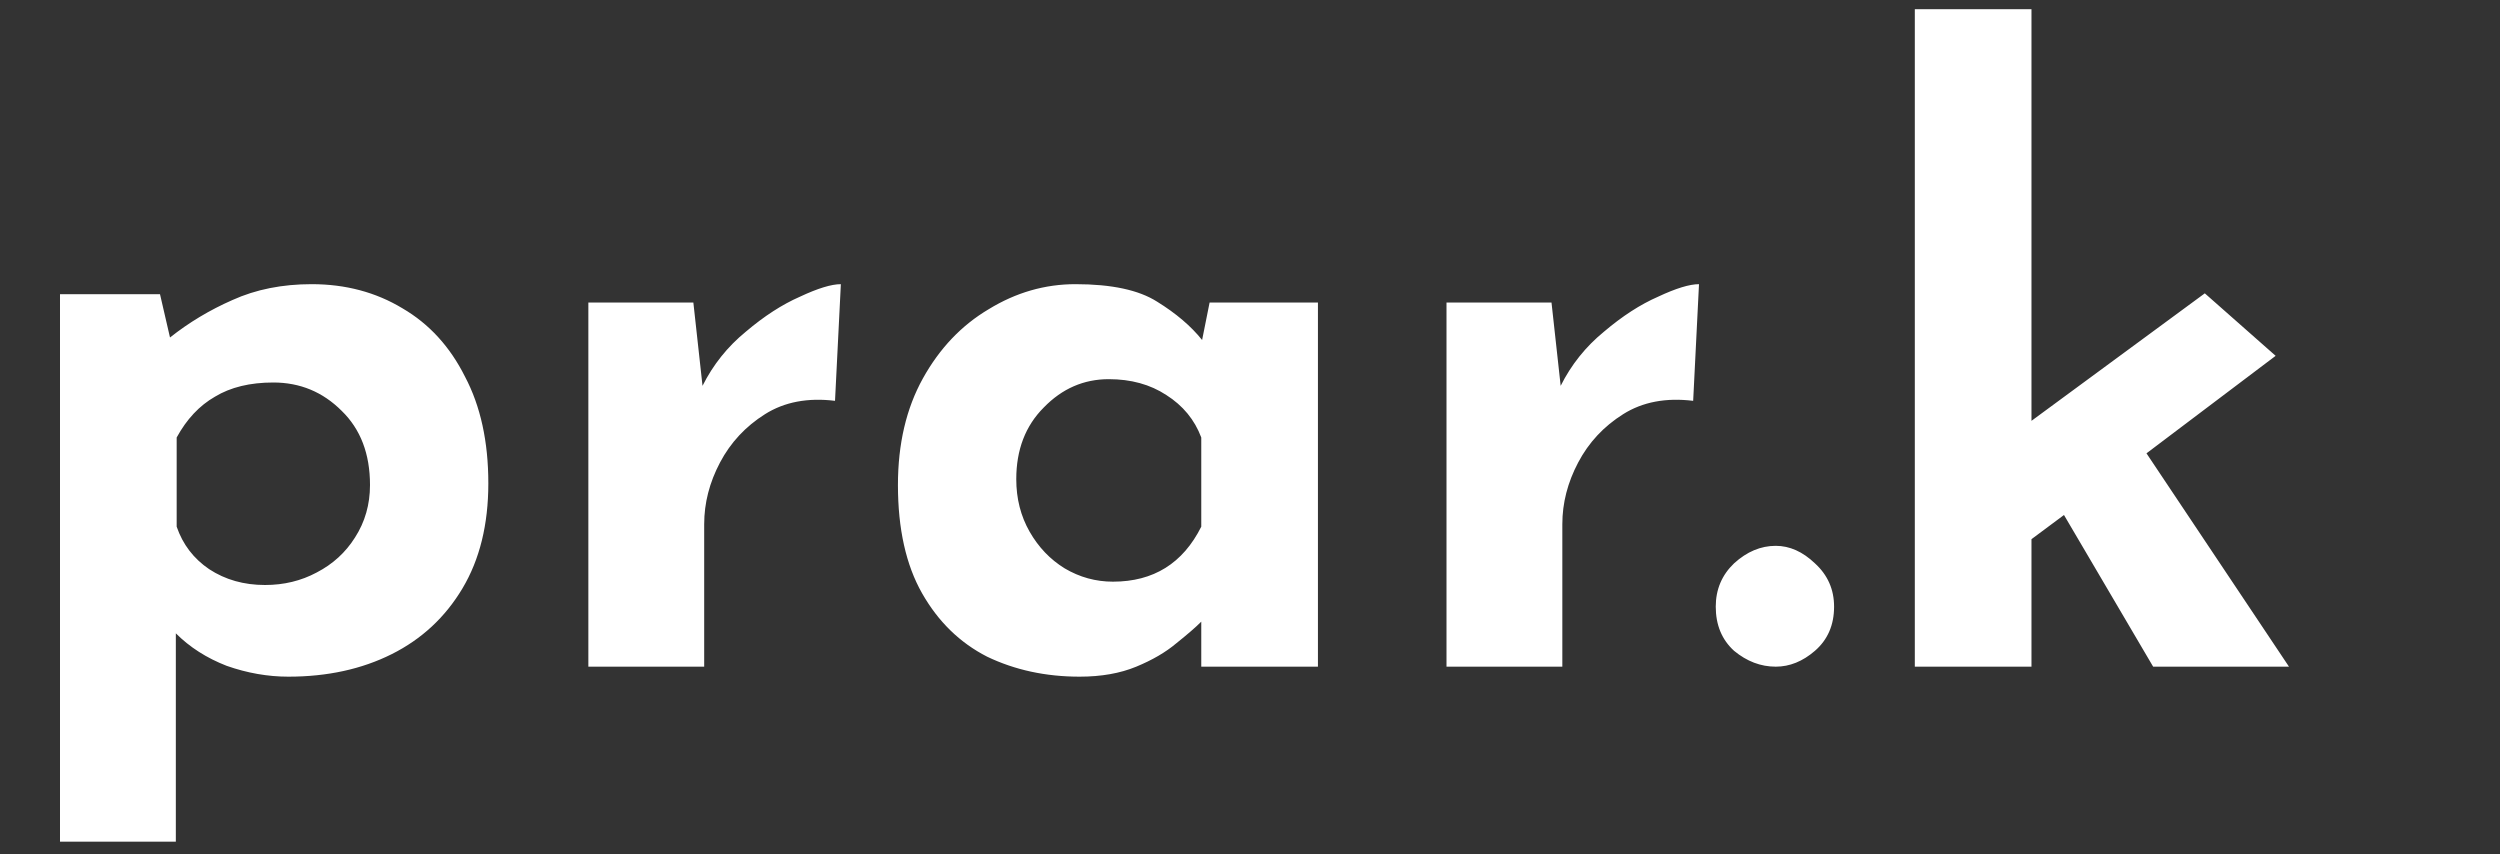 <svg width="120" height="41" viewBox="0 0 120 41" fill="none" xmlns="http://www.w3.org/2000/svg">
<rect x="0" y="0" width="120" height="41" fill="#333333" stroke="none"/>
<path d="M13.84 32.48C12.853 32.48 11.867 32.307 10.88 31.96C9.92 31.587 9.107 31.067 8.44 30.4V40.4H2.88V14.12H7.68L8.16 16.2C9.067 15.48 10.067 14.88 11.16 14.4C12.28 13.893 13.547 13.64 14.96 13.64C16.587 13.64 18.04 14.027 19.32 14.8C20.6 15.547 21.6 16.64 22.32 18.08C23.067 19.493 23.44 21.2 23.44 23.2C23.44 25.173 23.027 26.853 22.2 28.24C21.373 29.627 20.24 30.68 18.8 31.4C17.36 32.12 15.707 32.48 13.84 32.48ZM12.72 28.08C13.627 28.08 14.453 27.88 15.2 27.48C15.973 27.08 16.587 26.52 17.04 25.8C17.52 25.053 17.76 24.213 17.76 23.28C17.76 21.787 17.307 20.6 16.4 19.72C15.493 18.813 14.4 18.36 13.12 18.36C12 18.36 11.067 18.587 10.32 19.04C9.573 19.467 8.96 20.12 8.48 21V25.28C8.773 26.133 9.293 26.813 10.04 27.32C10.813 27.827 11.707 28.08 12.72 28.08ZM33.281 14.52L33.721 18.52C34.228 17.507 34.921 16.64 35.801 15.92C36.681 15.173 37.548 14.613 38.401 14.24C39.254 13.84 39.908 13.64 40.361 13.64L40.081 19.24C38.774 19.08 37.654 19.293 36.721 19.88C35.788 20.467 35.068 21.24 34.561 22.2C34.054 23.16 33.801 24.147 33.801 25.16V32H28.241V14.52H33.281ZM51.821 32.48C50.195 32.48 48.715 32.16 47.381 31.52C46.075 30.853 45.035 29.84 44.261 28.48C43.488 27.12 43.101 25.387 43.101 23.28C43.101 21.307 43.501 19.6 44.301 18.16C45.101 16.72 46.155 15.613 47.461 14.84C48.768 14.04 50.155 13.64 51.621 13.64C53.355 13.64 54.661 13.92 55.541 14.48C56.448 15.04 57.168 15.653 57.701 16.32L58.061 14.52H63.261V32H57.661V29.84C57.395 30.107 56.995 30.453 56.461 30.88C55.955 31.307 55.315 31.68 54.541 32C53.768 32.32 52.861 32.48 51.821 32.48ZM53.421 27.92C55.368 27.92 56.781 27.04 57.661 25.28V21C57.341 20.147 56.781 19.467 55.981 18.96C55.208 18.453 54.288 18.2 53.221 18.2C52.021 18.2 50.981 18.653 50.101 19.56C49.221 20.44 48.781 21.587 48.781 23C48.781 23.933 48.995 24.773 49.421 25.52C49.848 26.267 50.408 26.853 51.101 27.28C51.821 27.707 52.595 27.92 53.421 27.92ZM74.472 14.52L74.912 18.52C75.418 17.507 76.112 16.64 76.992 15.92C77.872 15.173 78.738 14.613 79.592 14.24C80.445 13.84 81.098 13.64 81.552 13.64L81.272 19.24C79.965 19.08 78.845 19.293 77.912 19.88C76.978 20.467 76.258 21.24 75.752 22.2C75.245 23.16 74.992 24.147 74.992 25.16V32H69.432V14.52H74.472ZM82.356 29.12C82.356 28.293 82.65 27.6 83.236 27.04C83.85 26.48 84.516 26.2 85.236 26.2C85.903 26.2 86.53 26.48 87.116 27.04C87.73 27.6 88.036 28.293 88.036 29.12C88.036 30 87.73 30.707 87.116 31.24C86.53 31.747 85.903 32 85.236 32C84.516 32 83.85 31.747 83.236 31.24C82.65 30.707 82.356 30 82.356 29.12ZM91.911 32V0.44H97.511V20.2L105.831 14.08L109.231 17.08L103.031 21.76L109.871 32H103.351L99.071 24.72L97.511 25.88V32H91.911Z" fill="white"/>
</svg>
